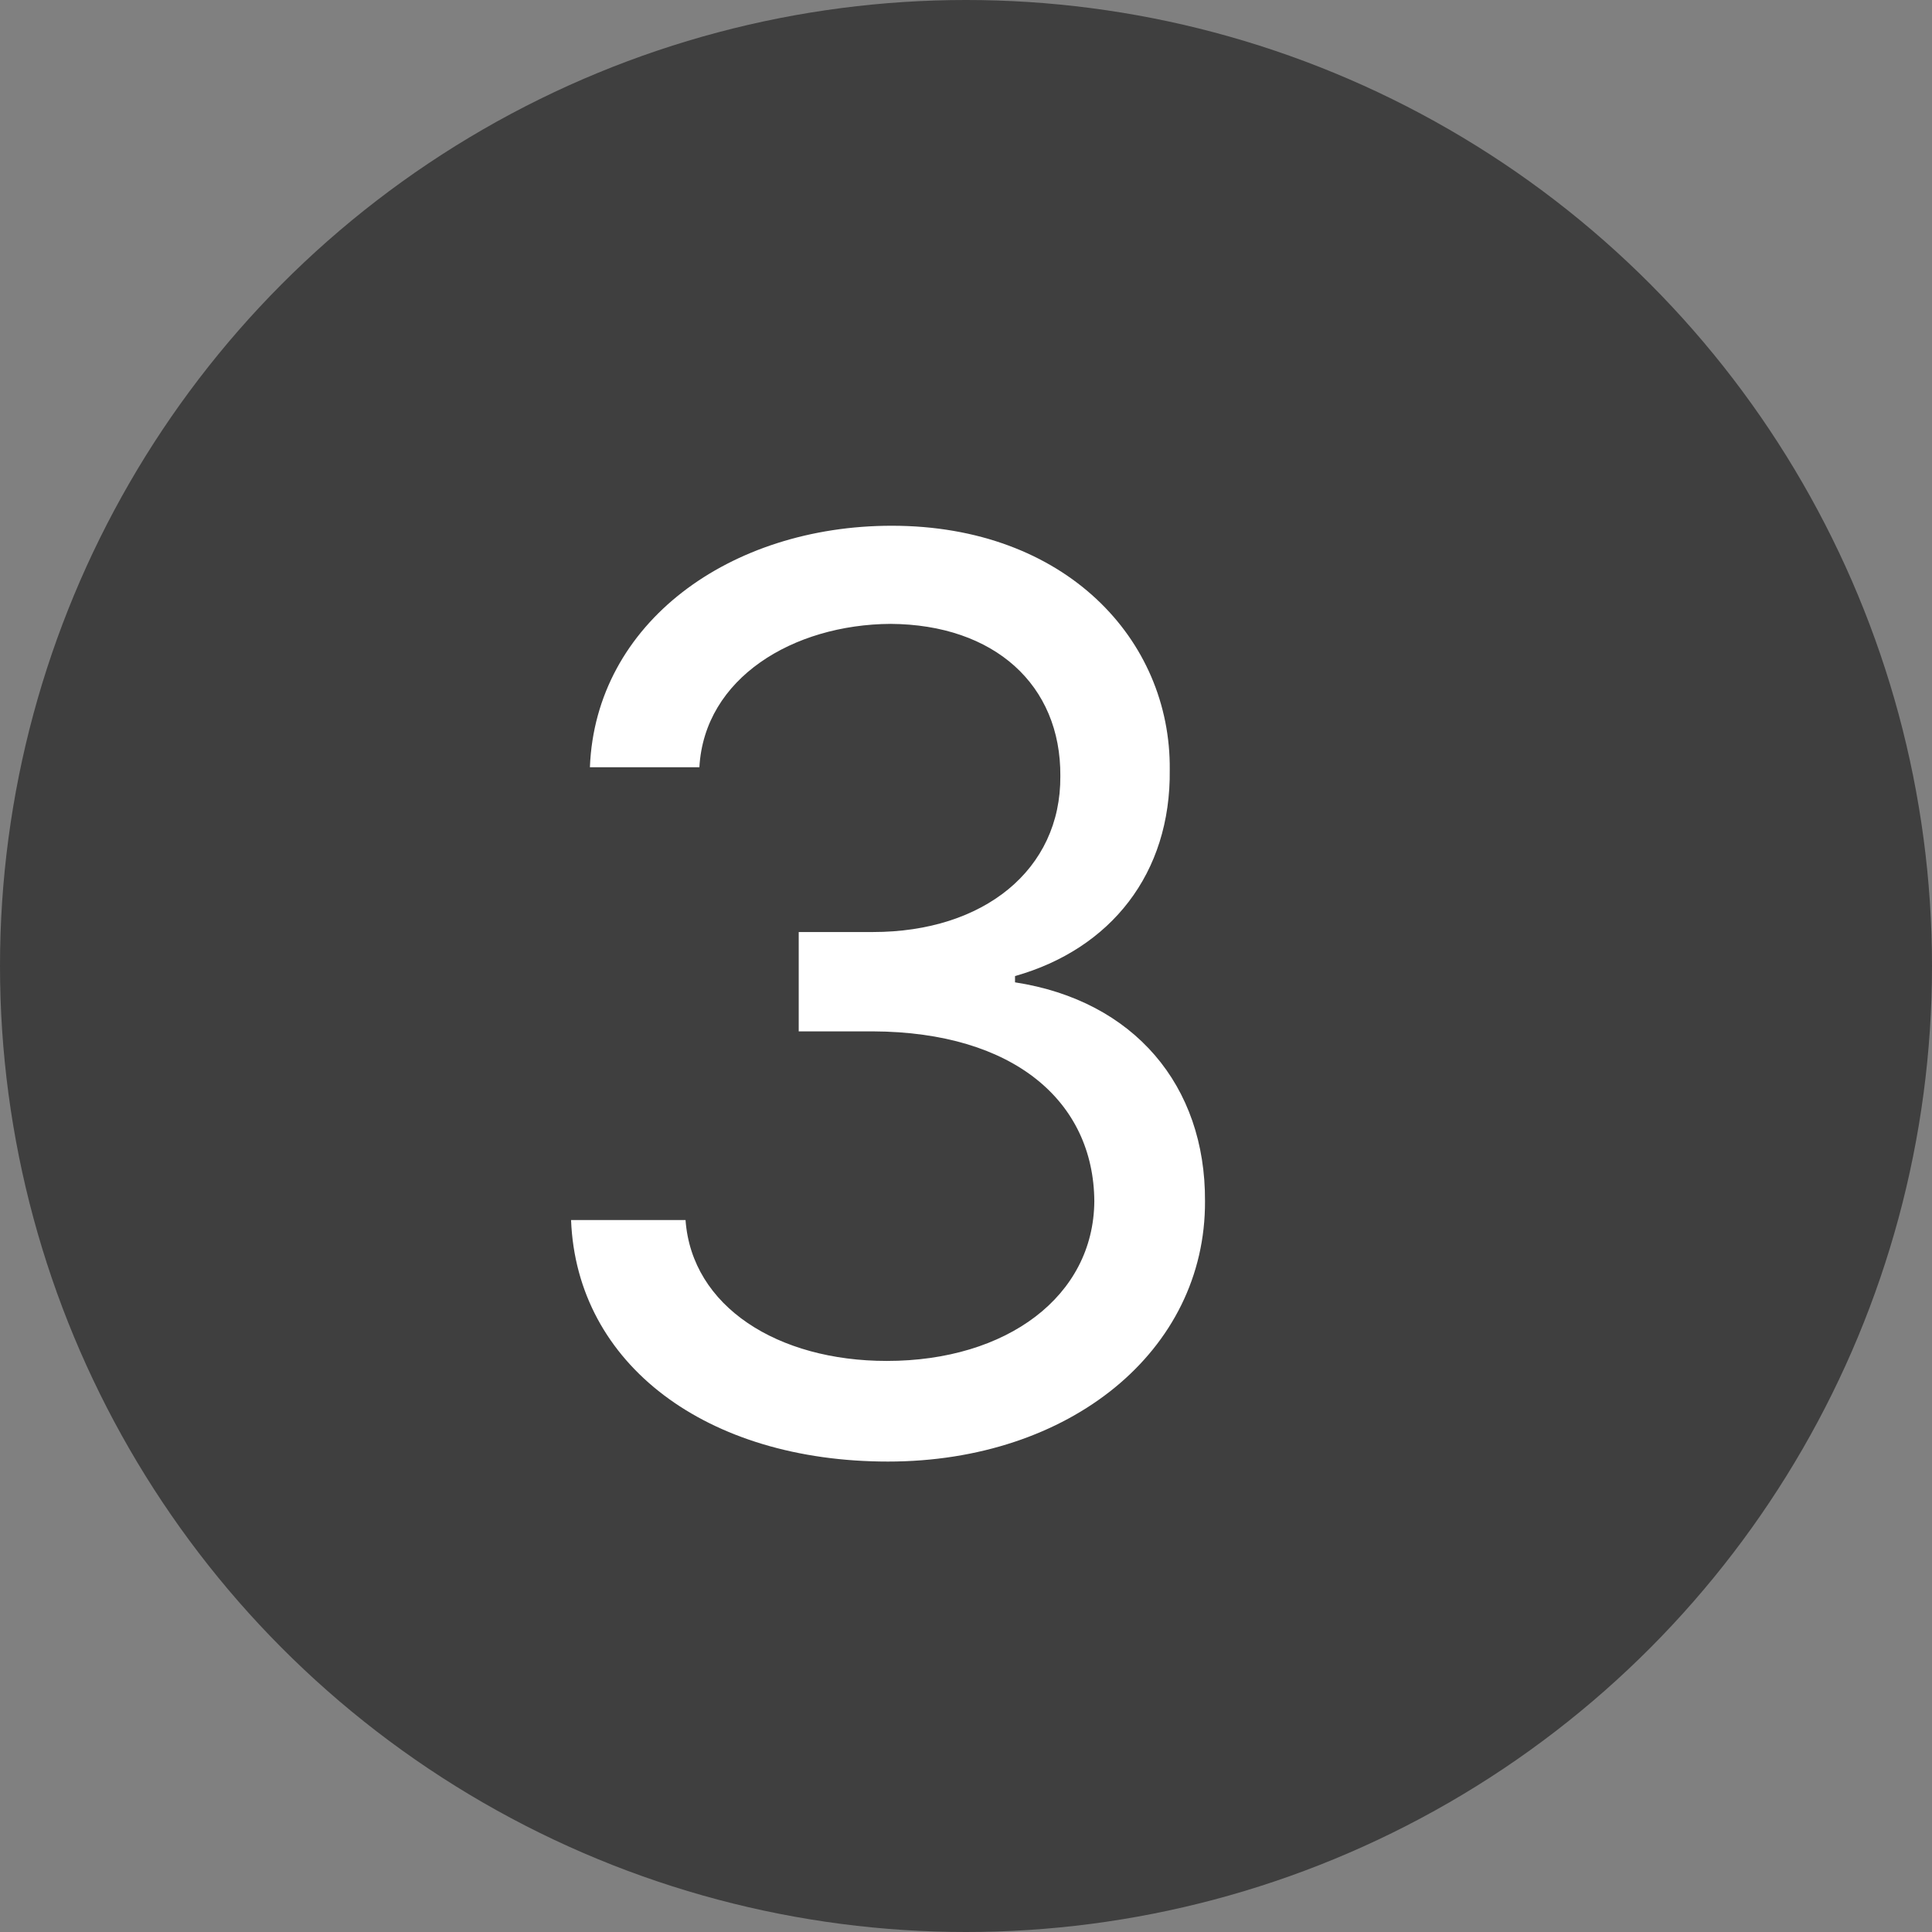 <svg width="24" height="24" viewBox="0 0 24 24" fill="none" xmlns="http://www.w3.org/2000/svg">
<rect x="0" y="0" width="24" height="24" fill="#808080" stroke="none"/>
<circle cx="12" cy="12" r="12" fill="#3F3F3F"/>
<path d="M11.031 18.156C8.781 18.156 7.164 16.953 7.094 15.156H8.516C8.594 16.234 9.664 16.906 11.016 16.906C12.508 16.906 13.586 16.102 13.594 14.922C13.586 13.688 12.602 12.82 10.844 12.812H9.922V11.578H10.844C12.219 11.578 13.18 10.805 13.172 9.641C13.18 8.508 12.352 7.758 11.062 7.75C9.852 7.758 8.75 8.422 8.688 9.531H7.328C7.398 7.734 9.07 6.531 11.078 6.531C13.234 6.531 14.547 7.945 14.531 9.562C14.547 10.852 13.797 11.789 12.609 12.125V12.203C14.086 12.43 14.977 13.484 14.969 14.922C14.977 16.781 13.289 18.156 11.031 18.156Z" fill="white"/>
</svg>

